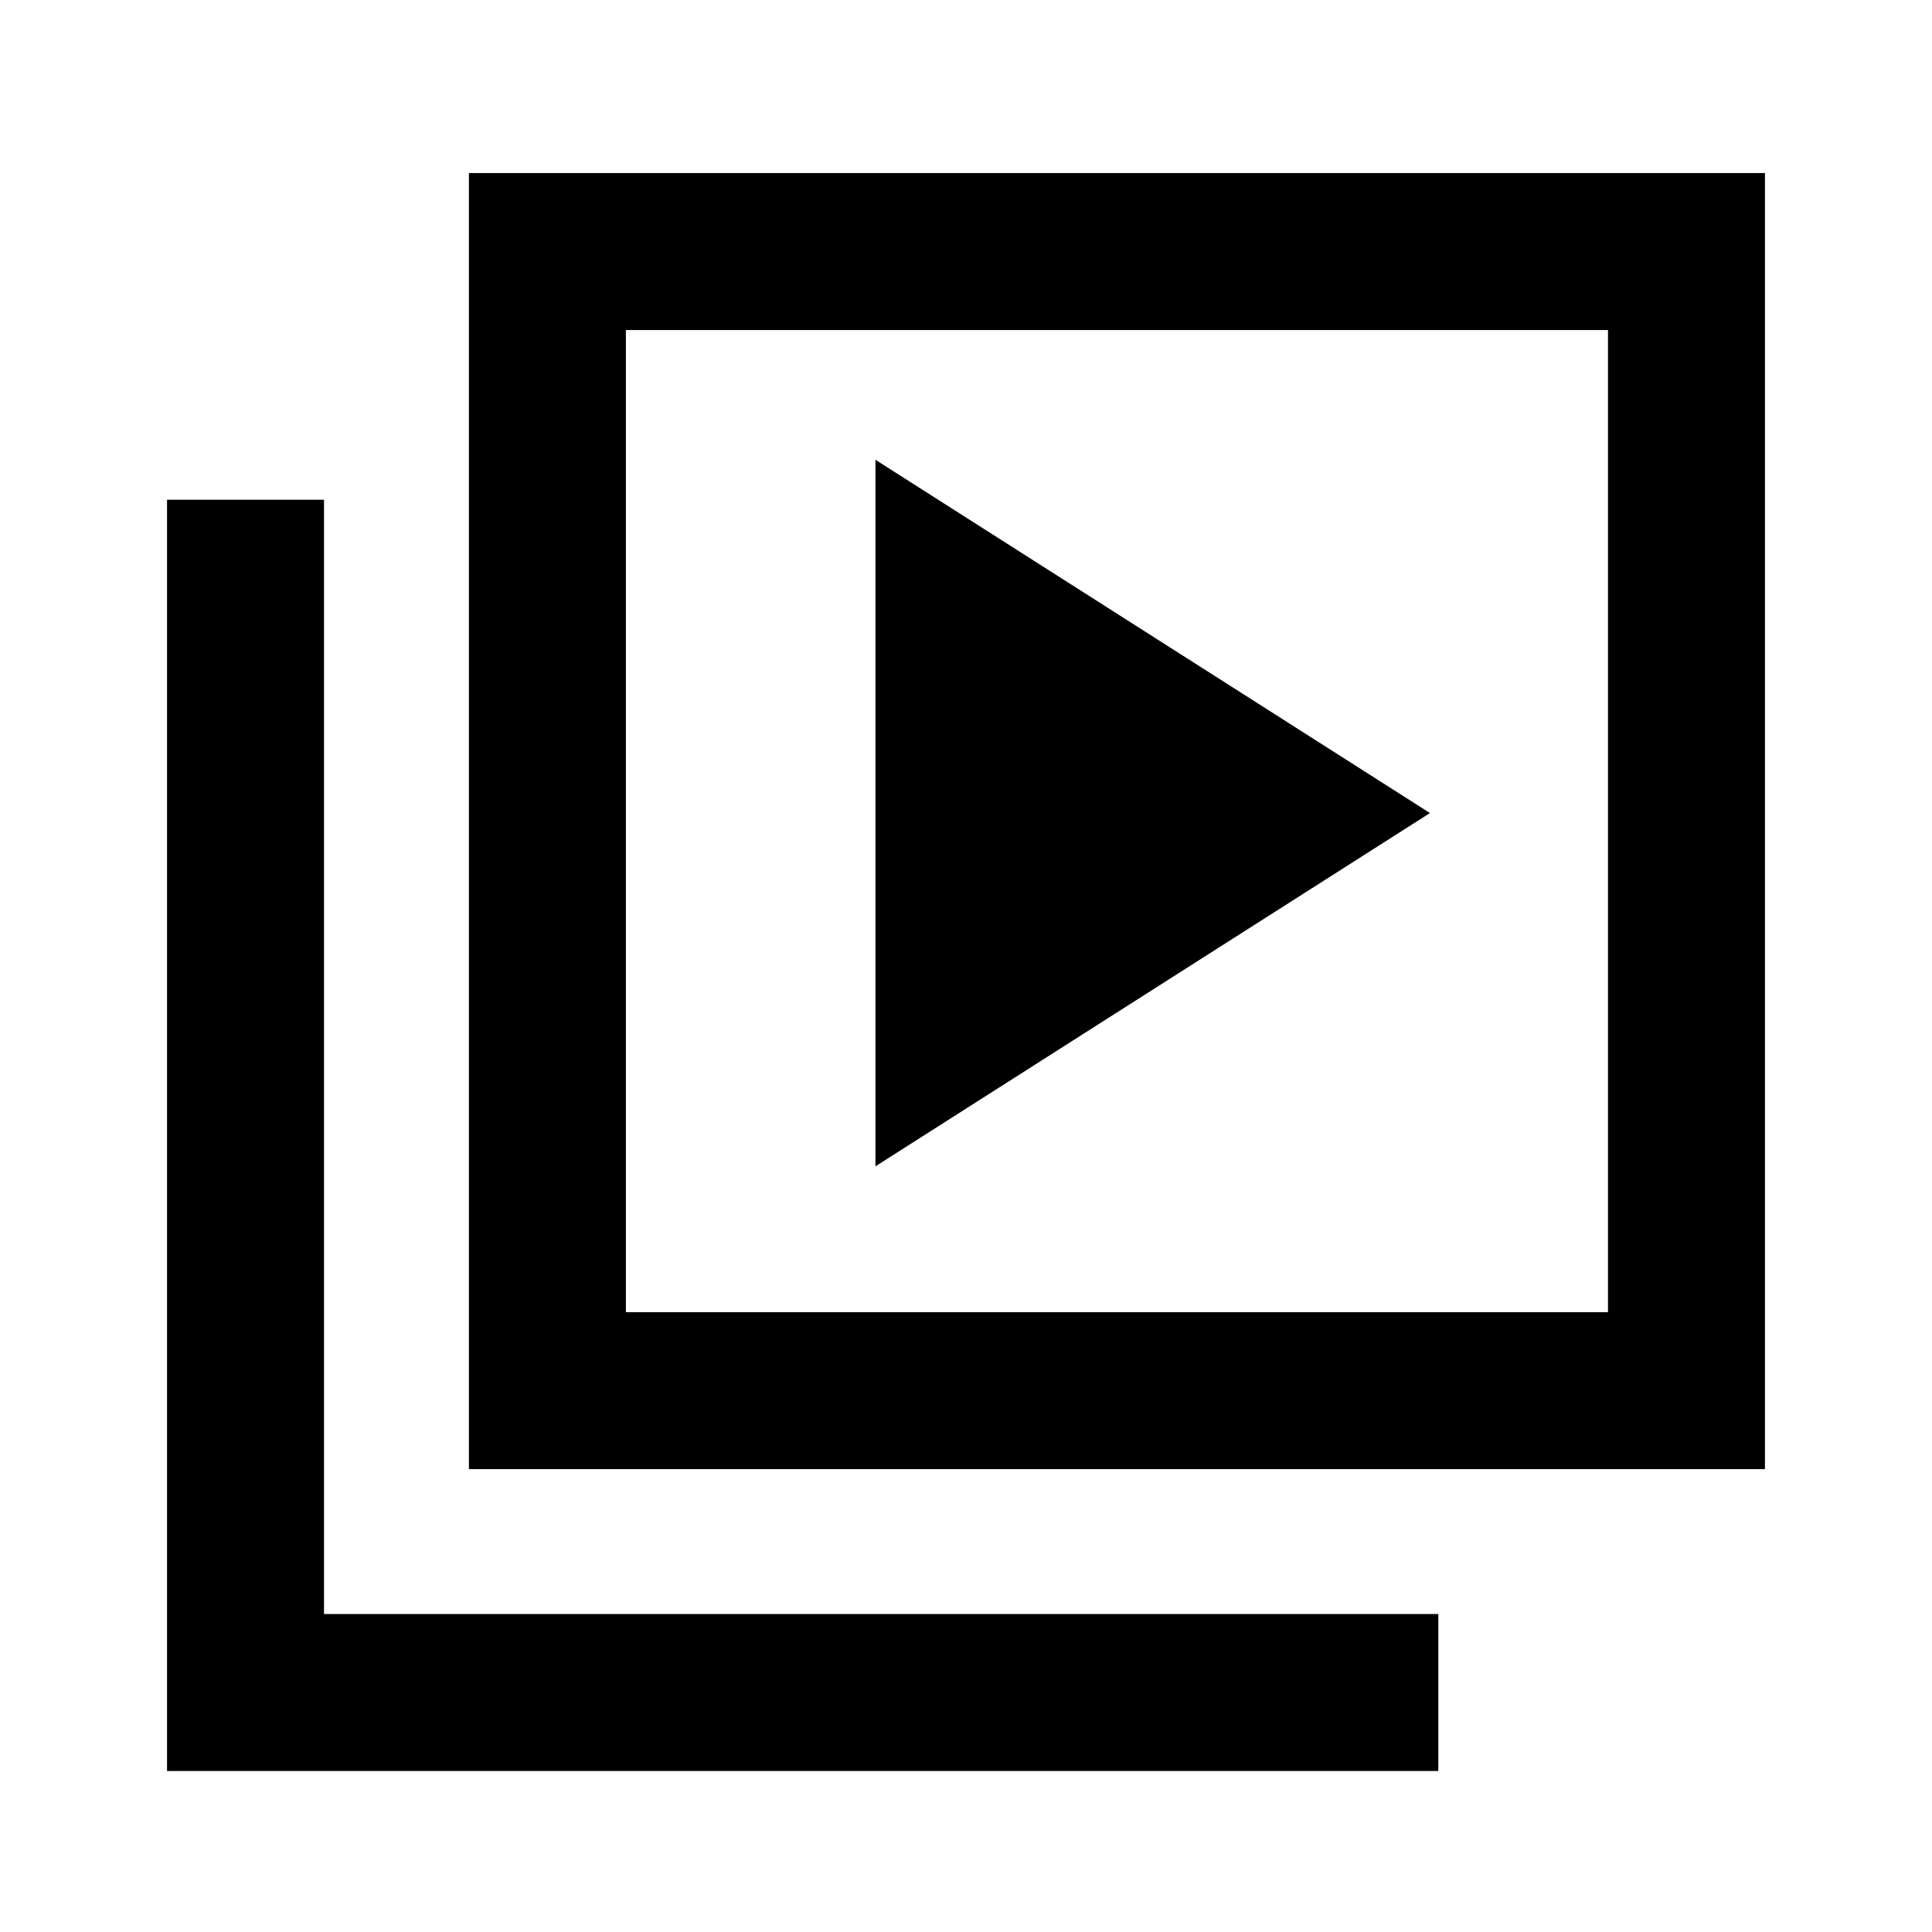 <svg xmlns="http://www.w3.org/2000/svg" height="20" viewBox="0 -960 960 960" width="20"><path d="M435-380.46 710.54-556 435-731.54v351.08ZM233-230v-644h644v644H233Zm78-78h488v-488H311v488ZM83-80v-631.69h78V-158h553.69v78H83Zm228-716v488-488Z"/></svg>